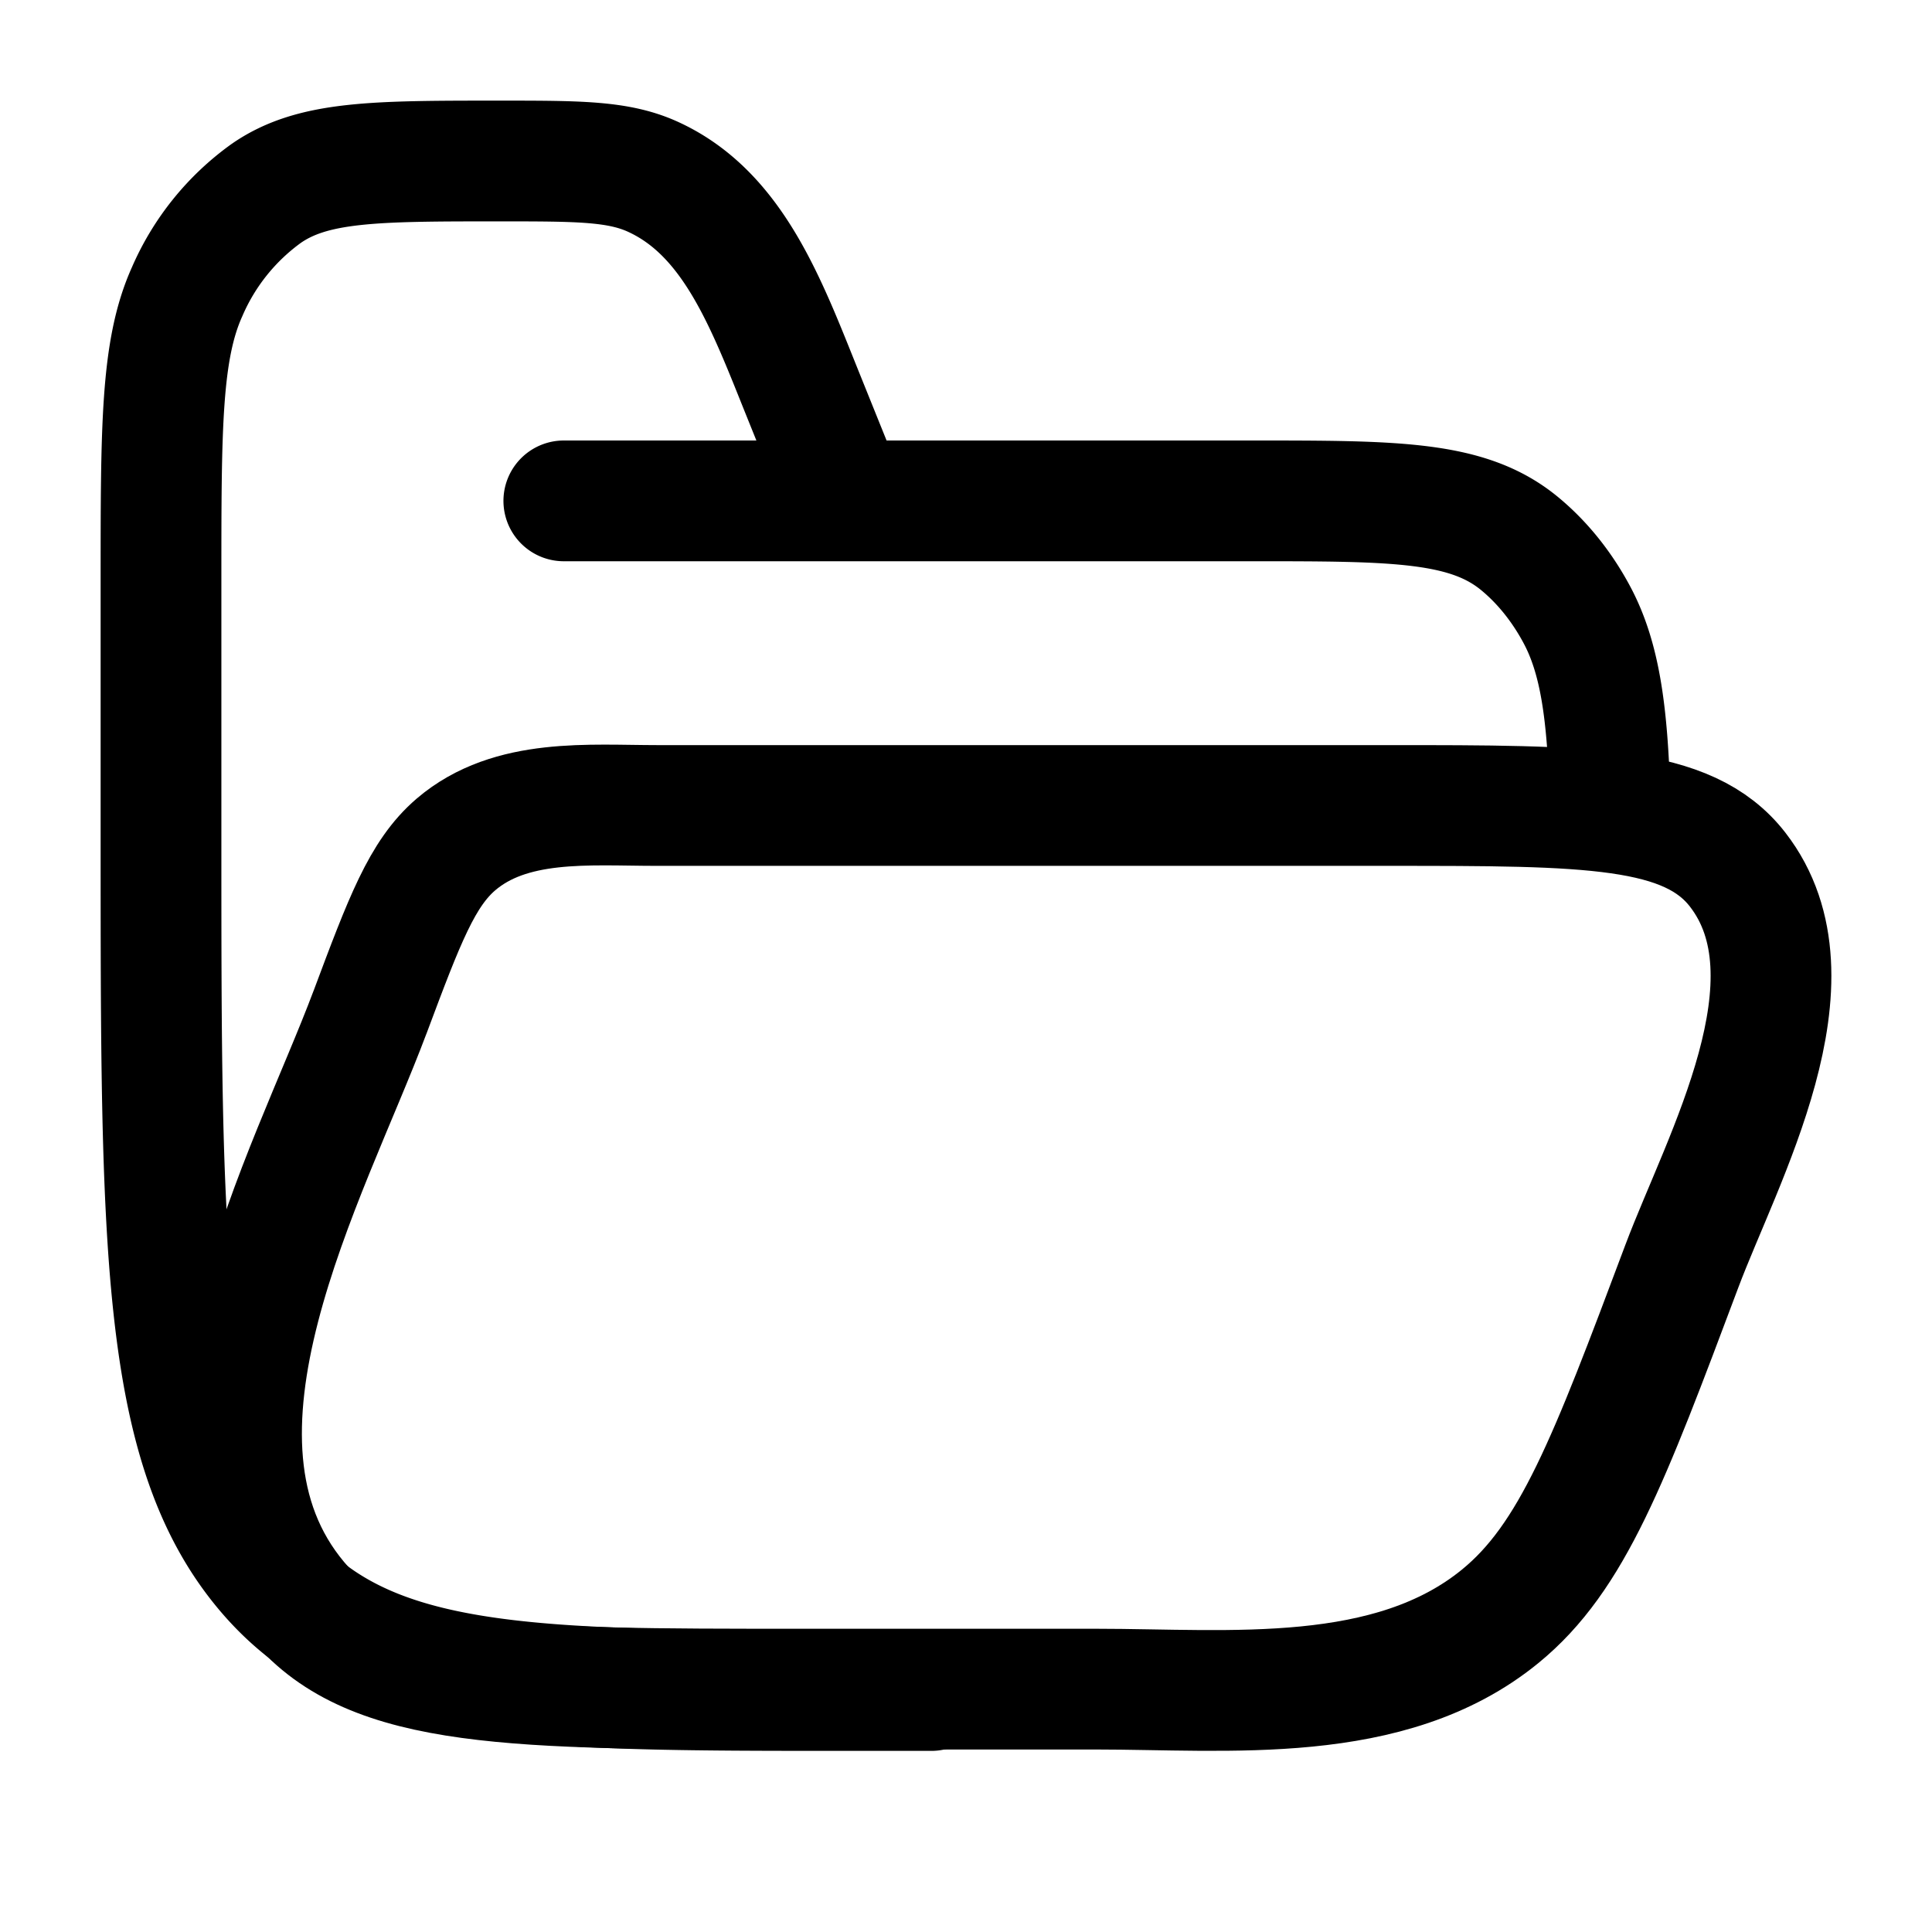<svg xmlns="http://www.w3.org/2000/svg" xmlns:xlink="http://www.w3.org/1999/xlink" width="24" height="24" viewBox="0 0 24 24"><g fill="none" stroke="currentColor" stroke-linecap="round" stroke-linejoin="round" stroke-width="1.5" color="currentColor"><path d="M11.57 21h-1.063c-4.01 0-6.015 0-7.261-1.546S2 15.42 2 10.444V7.22c0-1.917 0-2.876.324-3.595a2.94 2.94 0 0 1 .984-1.223C3.888 2 4.661 2 6.206 2c.99 0 1.485 0 1.918.202c.99.46 1.398 1.575 1.844 2.683l.539 1.337m-3.503 0h8.545c1.792 0 2.688 0 3.332.534c.278.23.518.528.704.874c.29.538.384 1.219.415 2.287"/><path d="M4.596 12.576c.43-1.15.647-1.724 1.067-2.085c.68-.582 1.657-.485 2.494-.485h9.095c2.477 0 3.716 0 4.334.797c1.06 1.368-.191 3.587-.695 4.93c-.904 2.408-1.356 3.612-2.256 4.346c-1.371 1.119-3.366.904-5.021.904H9.937c-3.543 0-5.314 0-6.236-1.096c-1.7-2.025.13-5.274.895-7.312"/></g></svg>